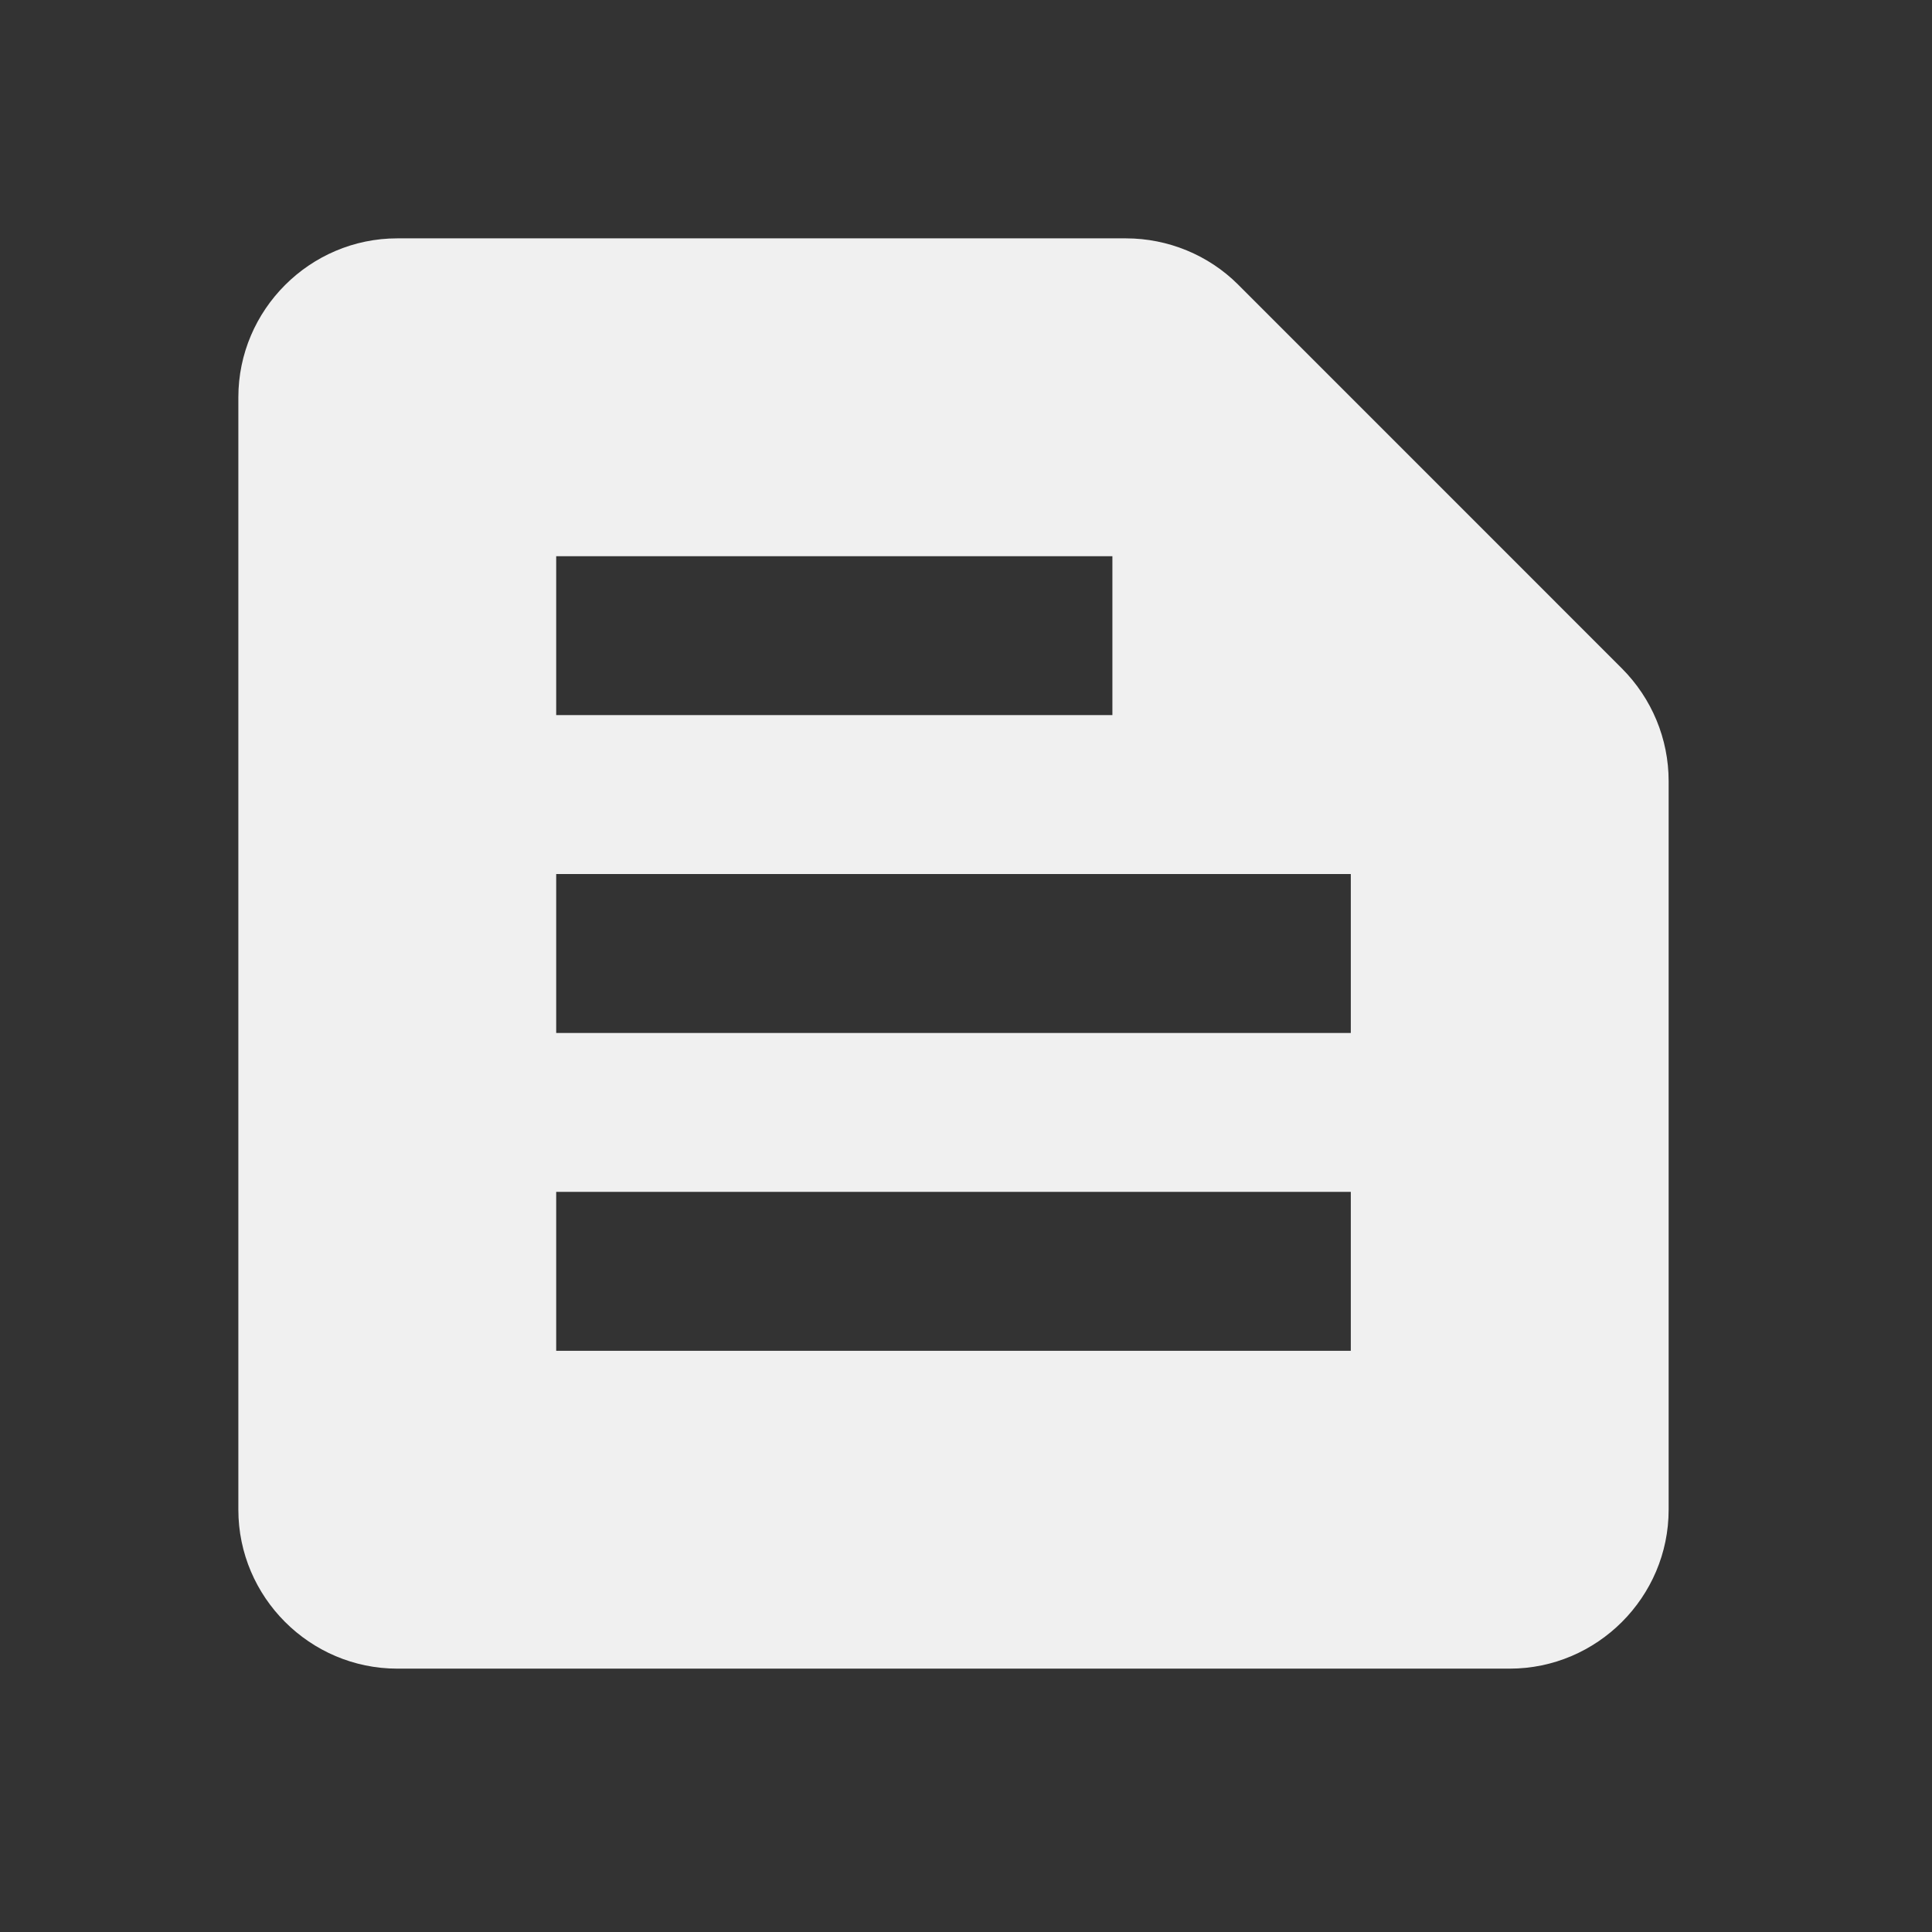 <svg width="35" height="35" viewBox="0 0 35 35" fill="none" xmlns="http://www.w3.org/2000/svg">
<rect x="0" y="0" width="35" height="35" fill="#333333" stroke="none"/>
<path d="M29.379 12.106L22.427 5.153C21.894 4.621 21.16 4.318 20.397 4.318H7.197C5.614 4.318 4.318 5.614 4.318 7.197V27.35C4.318 28.933 5.614 30.229 7.197 30.229H27.35C28.933 30.229 30.229 28.933 30.229 27.35V14.15C30.229 13.387 29.926 12.653 29.379 12.106ZM10.076 10.076H20.152V12.955H10.076V10.076ZM24.471 24.471H10.076V21.592H24.471V24.471ZM24.471 18.713H10.076V15.834H24.471V18.713Z" fill="#F0F0F0"/>
</svg>
